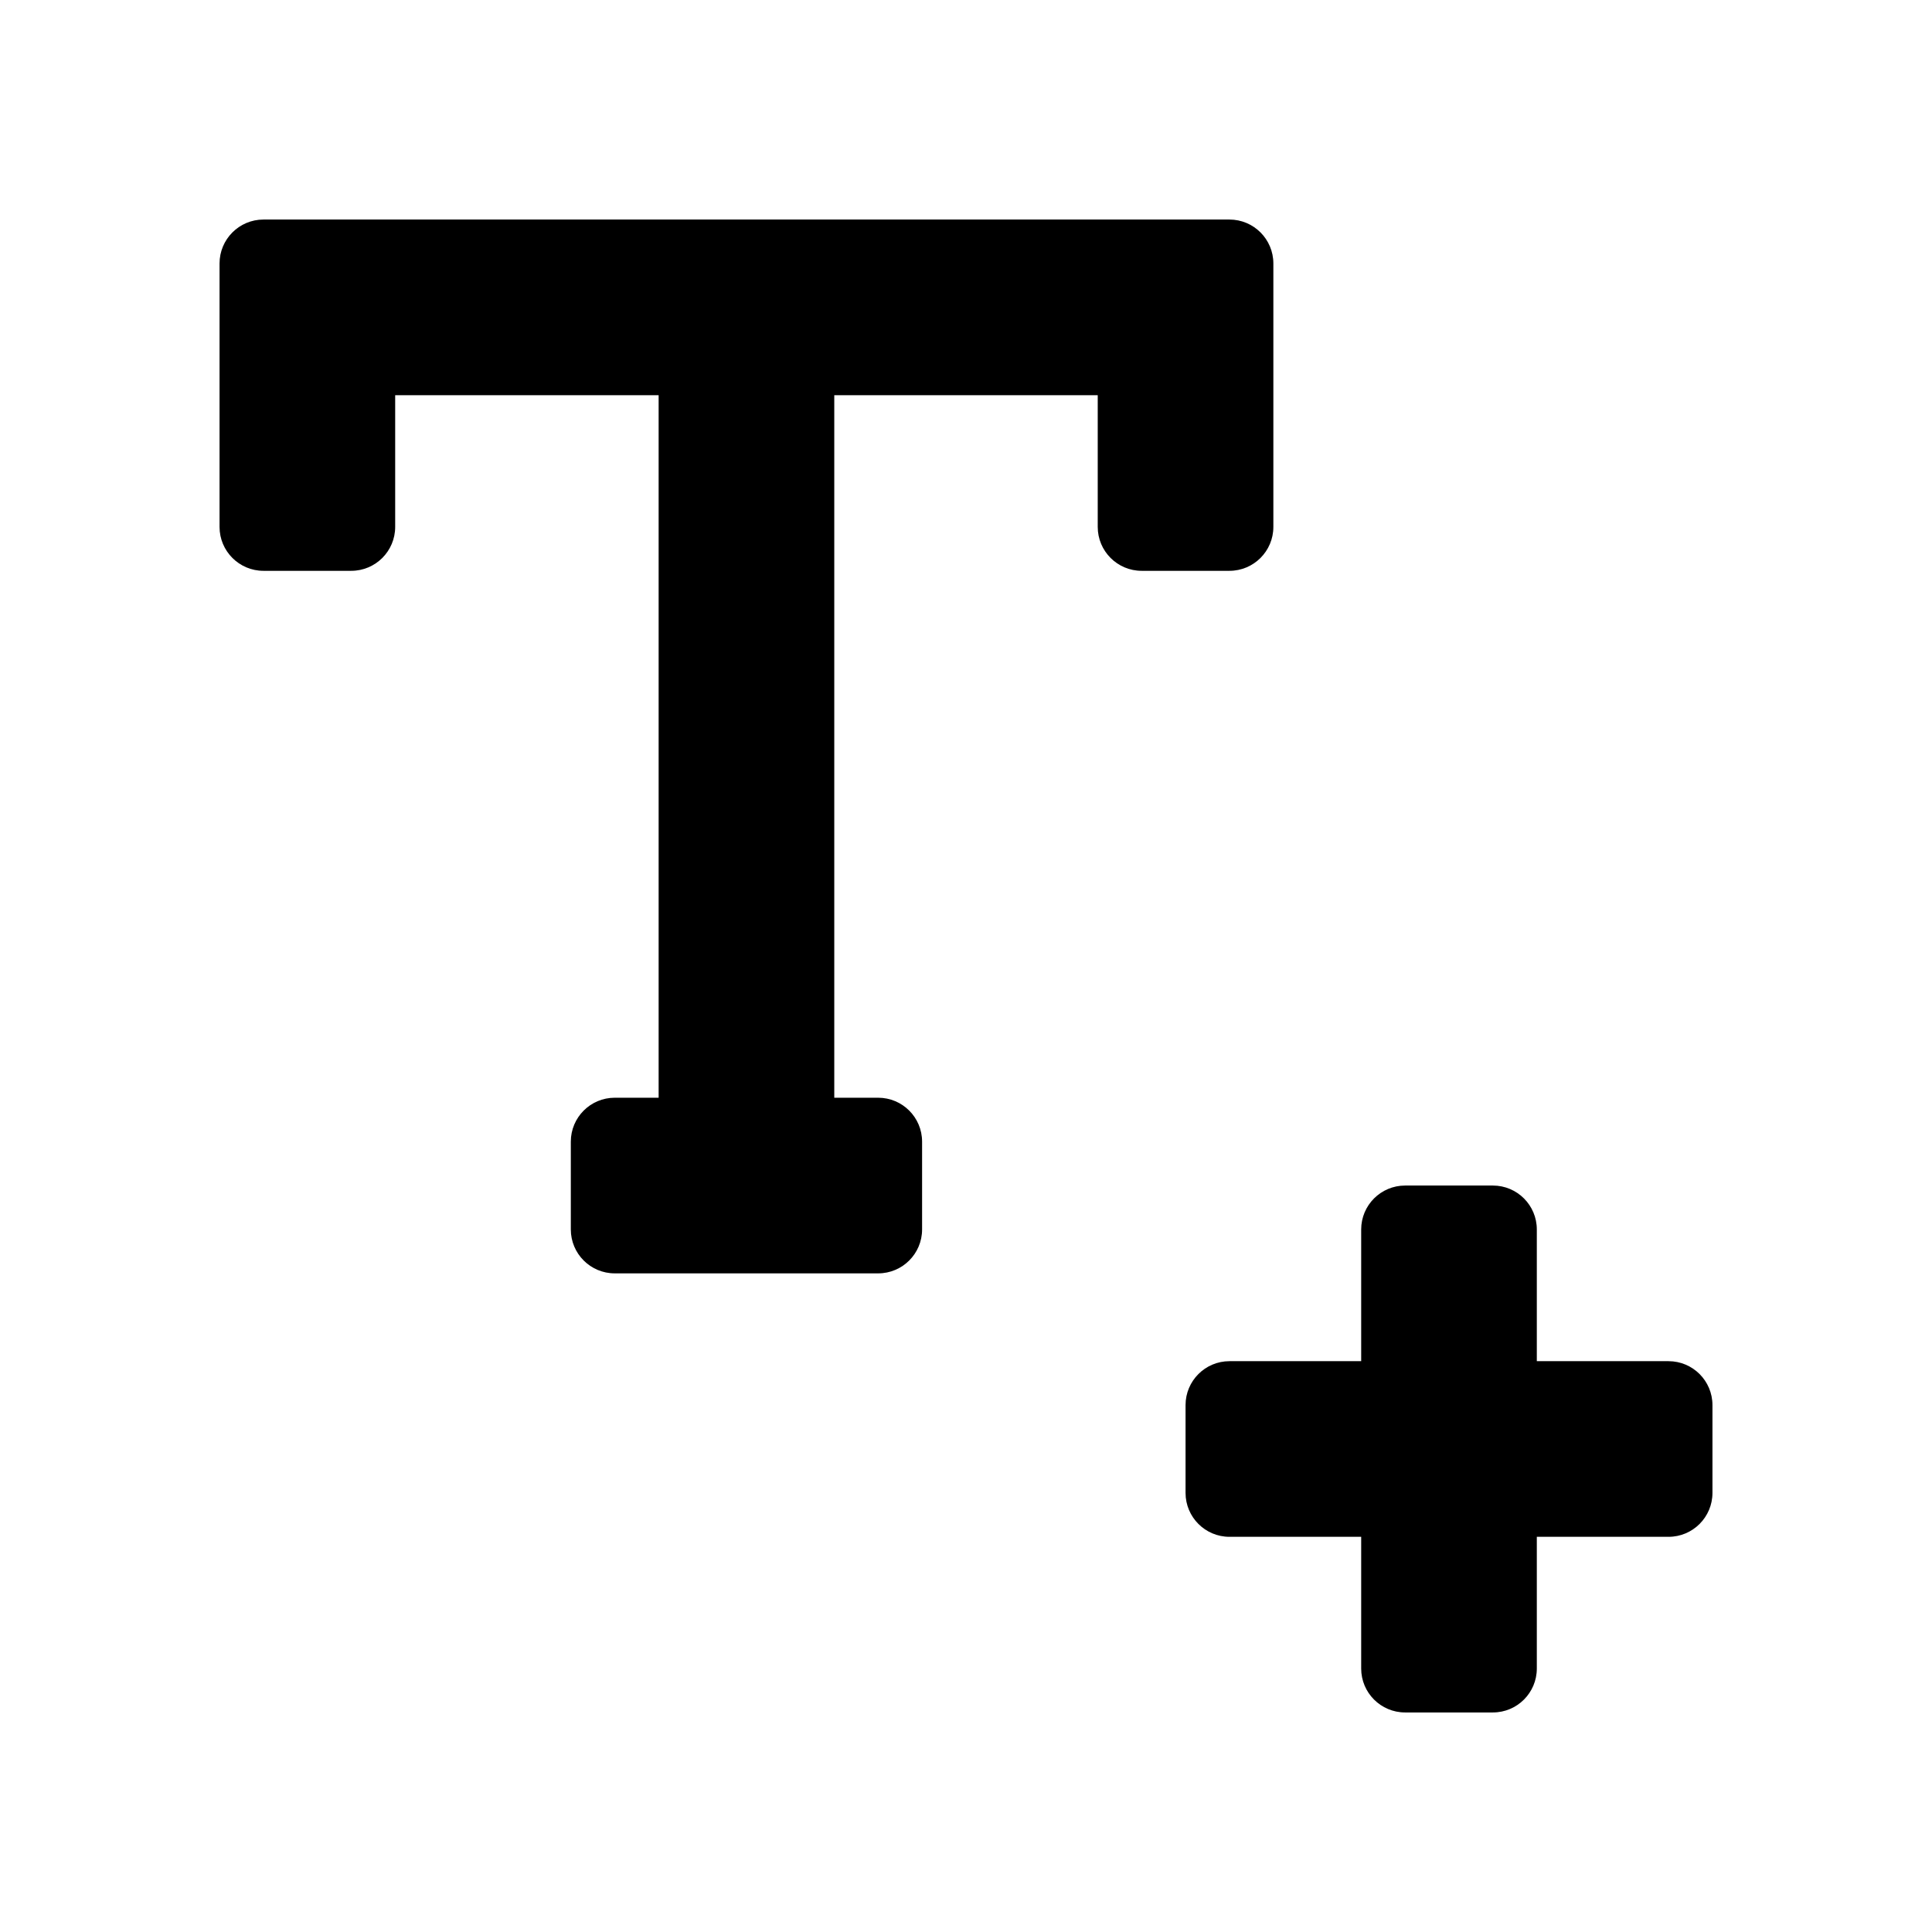 <svg viewBox="0 0 22 22" xmlns="http://www.w3.org/2000/svg"><path d="m14.5 3v3c0 .276-.224.5-.5.5h-1c-.276 0-.5-.224-.5-.5v-1.5h-3v8h.5c.276 0 .5.224.5.5v1c0 .276-.224.5-.5.5h-3c-.276 0-.5-.224-.5-.5v-1c0-.276.224-.5.5-.5h.5v-8h-3v1.5c0 .276-.224.5-.5.5h-1c-.276 0-.5-.224-.5-.5v-3c0-.276.224-.5.5-.5h11c.276 0 .5.224.5.5zm3 11v1.5h1.5c.276 0 .5.224.5.5v1c0 .276-.224.5-.5.5h-1.5v1.5c0 .276-.224.5-.5.5h-1c-.276 0-.5-.224-.5-.5v-1.5h-1.5c-.276 0-.5-.224-.5-.5v-1c0-.276.224-.5.5-.5h1.5v-1.5c0-.276.224-.5.5-.5h1c.276 0 .5.224.5.5z"/></svg>